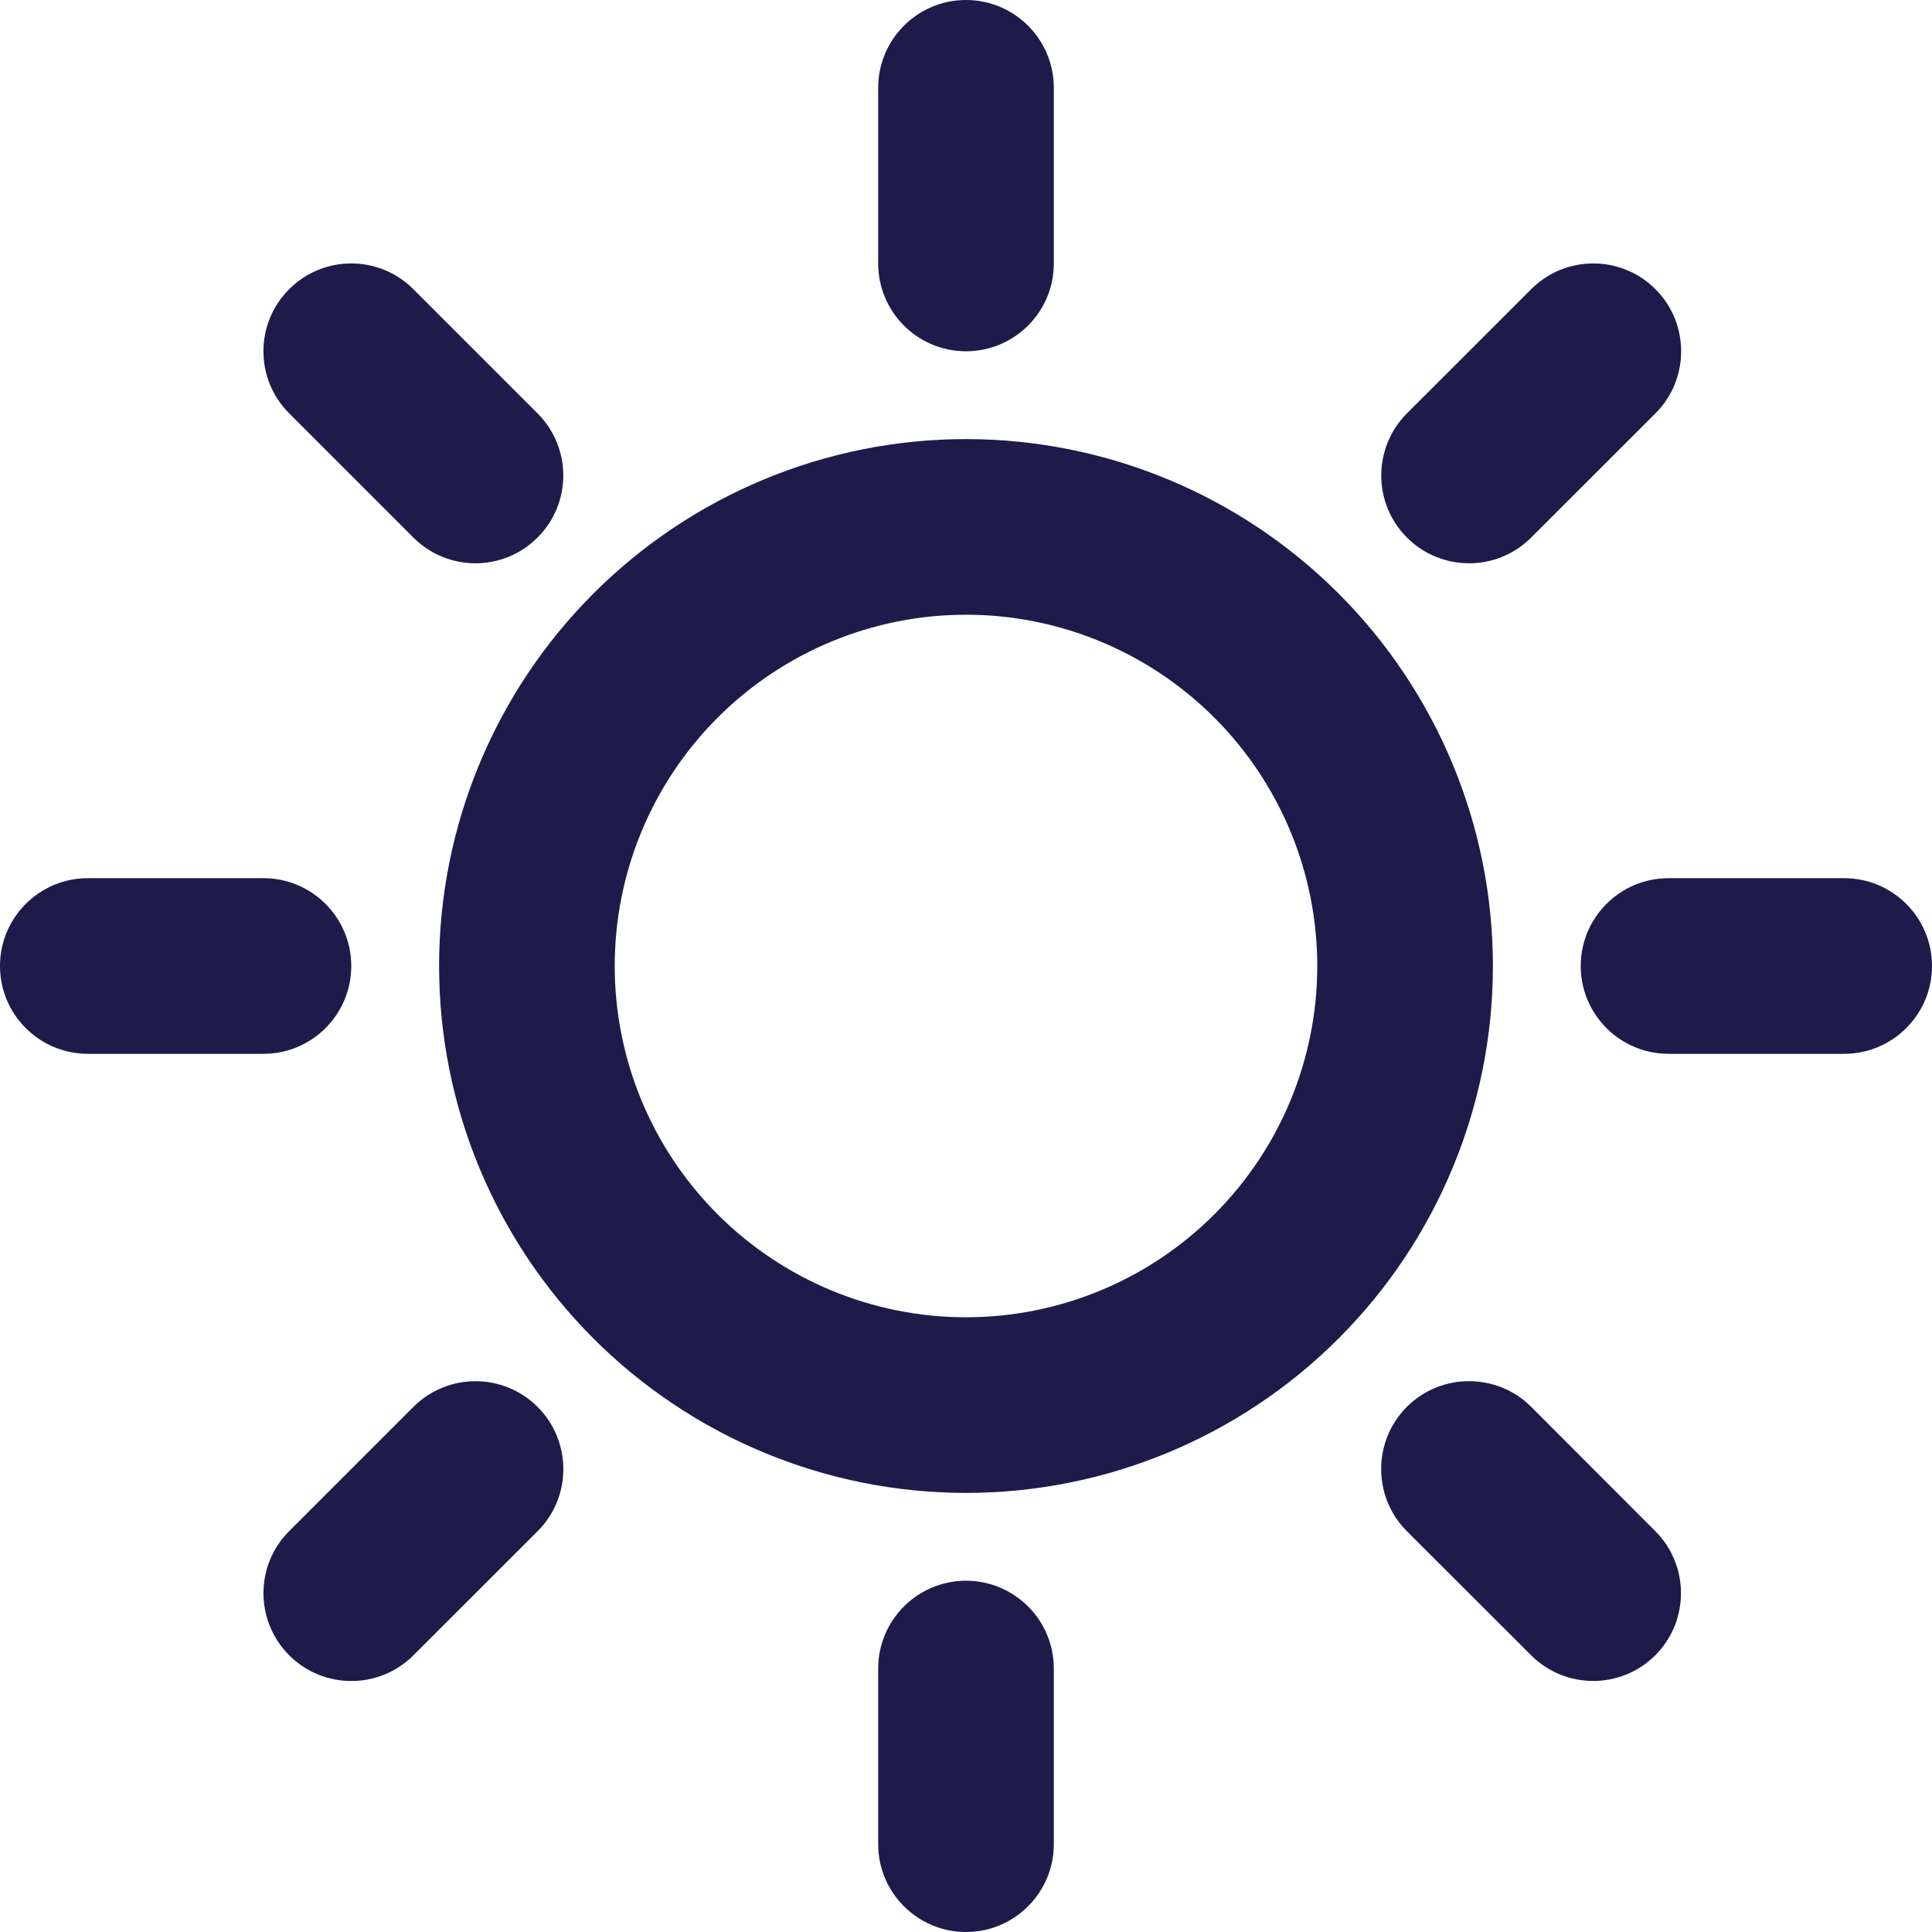 <svg width="22" height="22" viewBox="0 0 22 22" fill="none" xmlns="http://www.w3.org/2000/svg">
<path d="M10 21V19C10 18.448 10.448 18 11 18C11.552 18 12 18.448 12 19V21C12 21.552 11.552 22 11 22C10.448 22 10 21.552 10 21ZM4.708 16.02C5.099 15.63 5.732 15.631 6.122 16.021C6.512 16.412 6.513 17.045 6.122 17.436L4.707 18.85C4.316 19.24 3.683 19.239 3.293 18.849C2.903 18.458 2.902 17.825 3.293 17.435L4.708 16.02ZM16.02 16.02C16.411 15.63 17.045 15.63 17.436 16.02L18.849 17.435C19.239 17.825 19.239 18.458 18.849 18.849C18.458 19.239 17.825 19.239 17.435 18.849L16.02 17.436C15.63 17.045 15.63 16.411 16.02 16.02ZM15 11C15 9.939 14.578 8.922 13.828 8.172C13.078 7.422 12.061 7 11 7C9.939 7 8.922 7.422 8.172 8.172C7.422 8.922 7 9.939 7 11C7 12.061 7.422 13.078 8.172 13.828C8.922 14.578 9.939 15 11 15C12.061 15 13.078 14.578 13.828 13.828C14.578 13.078 15 12.061 15 11ZM3 10C3.552 10 4 10.448 4 11C4 11.552 3.552 12 3 12H1C0.448 12 0 11.552 0 11C0 10.448 0.448 10 1 10H3ZM21 10C21.552 10 22 10.448 22 11C22 11.552 21.552 12 21 12H19C18.448 12 18 11.552 18 11C18 10.448 18.448 10 19 10H21ZM3.293 3.293C3.683 2.902 4.317 2.902 4.707 3.293L6.121 4.707C6.512 5.098 6.512 5.731 6.121 6.121C5.731 6.512 5.098 6.512 4.707 6.121L3.293 4.707C2.902 4.317 2.902 3.683 3.293 3.293ZM17.436 3.293C17.826 2.902 18.46 2.902 18.851 3.293C19.241 3.683 19.241 4.317 18.851 4.707L17.436 6.121C17.046 6.512 16.412 6.512 16.021 6.121C15.631 5.731 15.631 5.098 16.021 4.707L17.436 3.293ZM10 3V1C10 0.448 10.448 0 11 0C11.552 0 12 0.448 12 1V3C12 3.552 11.552 4 11 4C10.448 4 10 3.552 10 3ZM17 11C17 12.591 16.367 14.117 15.242 15.242C14.117 16.367 12.591 17 11 17C9.409 17 7.883 16.367 6.758 15.242C5.633 14.117 5 12.591 5 11C5 9.409 5.633 7.883 6.758 6.758C7.883 5.633 9.409 5 11 5C12.591 5 14.117 5.633 15.242 6.758C16.367 7.883 17 9.409 17 11Z" fill="#1E1B4B"/>
</svg>
